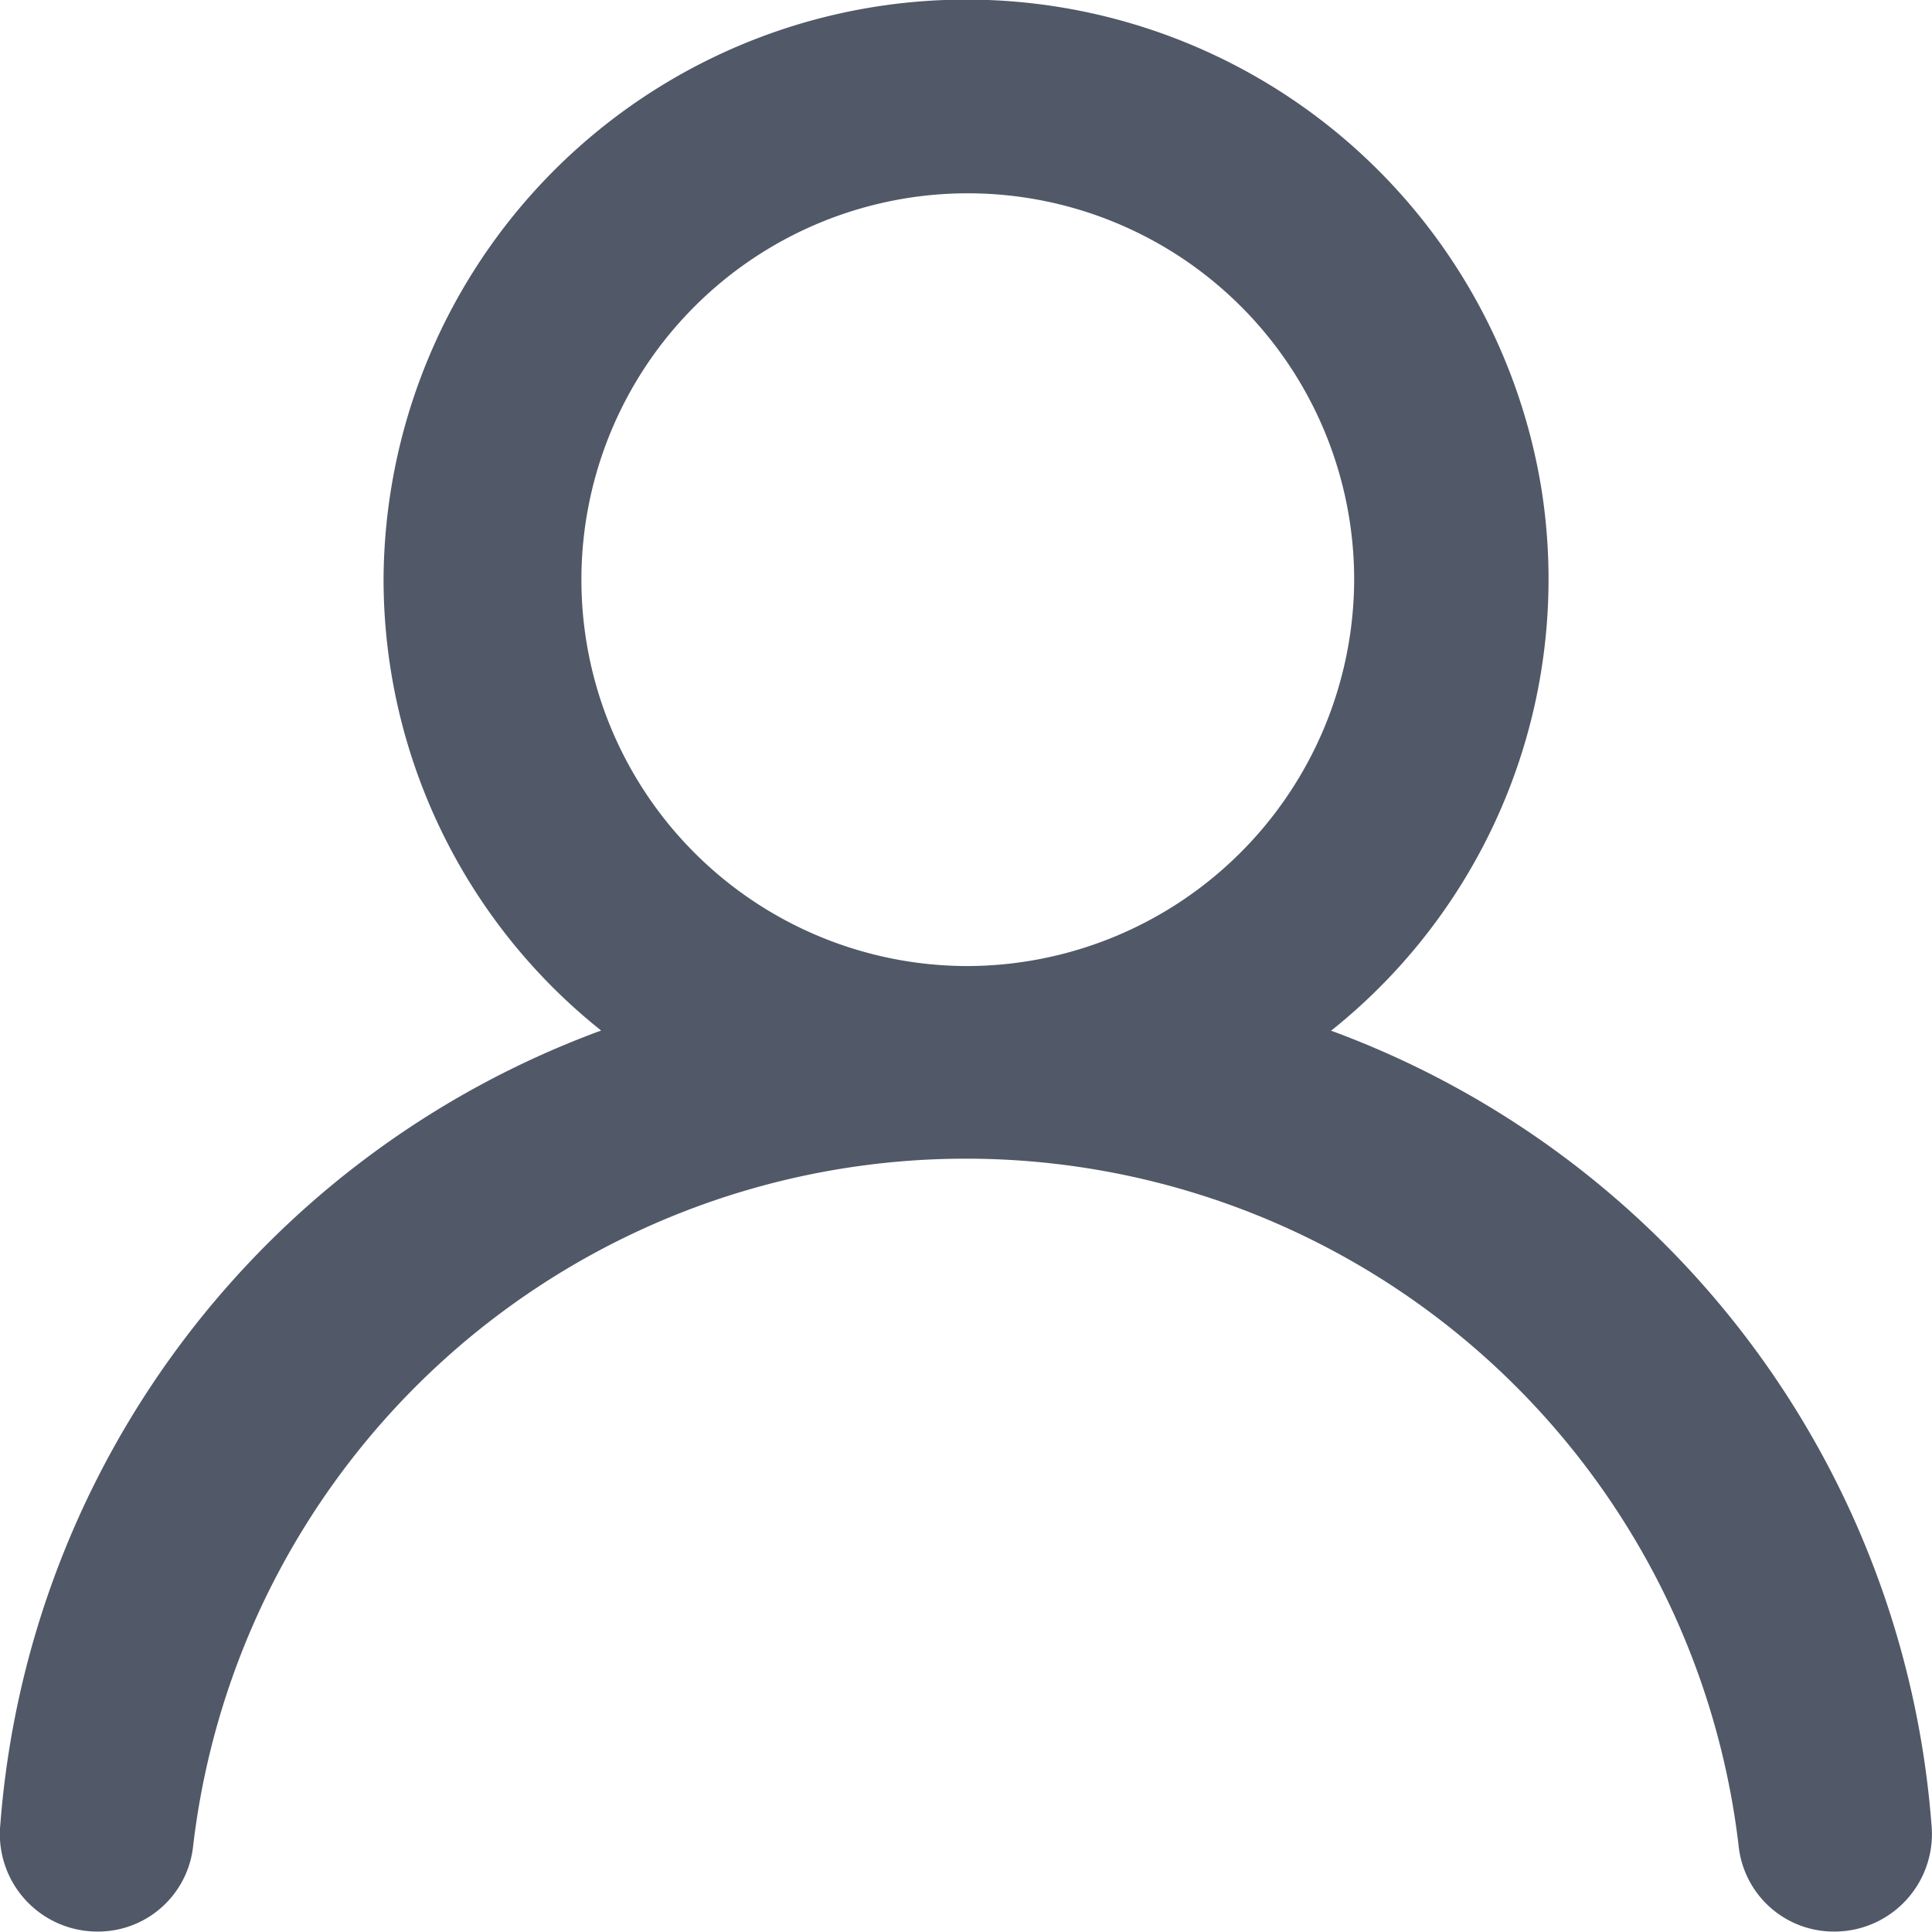 <svg xmlns="http://www.w3.org/2000/svg" width="17.831" height="17.831" viewBox="0 0 17.831 17.831"><path d="M132.915,2007.916a3.566,3.566,0,1,1,3.583-3.566,3.578,3.578,0,0,1-3.583,3.566m3.366.6a5.33,5.33,0,0,0,1.946-5,5.378,5.378,0,0,0-10.687.829,5.326,5.326,0,0,0,2.008,4.166,8.5,8.5,0,0,0-5.545,7.327.9.9,0,0,0,.895.989.883.883,0,0,0,.885-.794,7.181,7.181,0,0,1,14.263,0,.883.883,0,0,0,.885.794.9.9,0,0,0,.895-.989,8.5,8.5,0,0,0-5.545-7.327" transform="translate(-124 -1999)" fill="#515867" fill-rule="evenodd"/></svg>